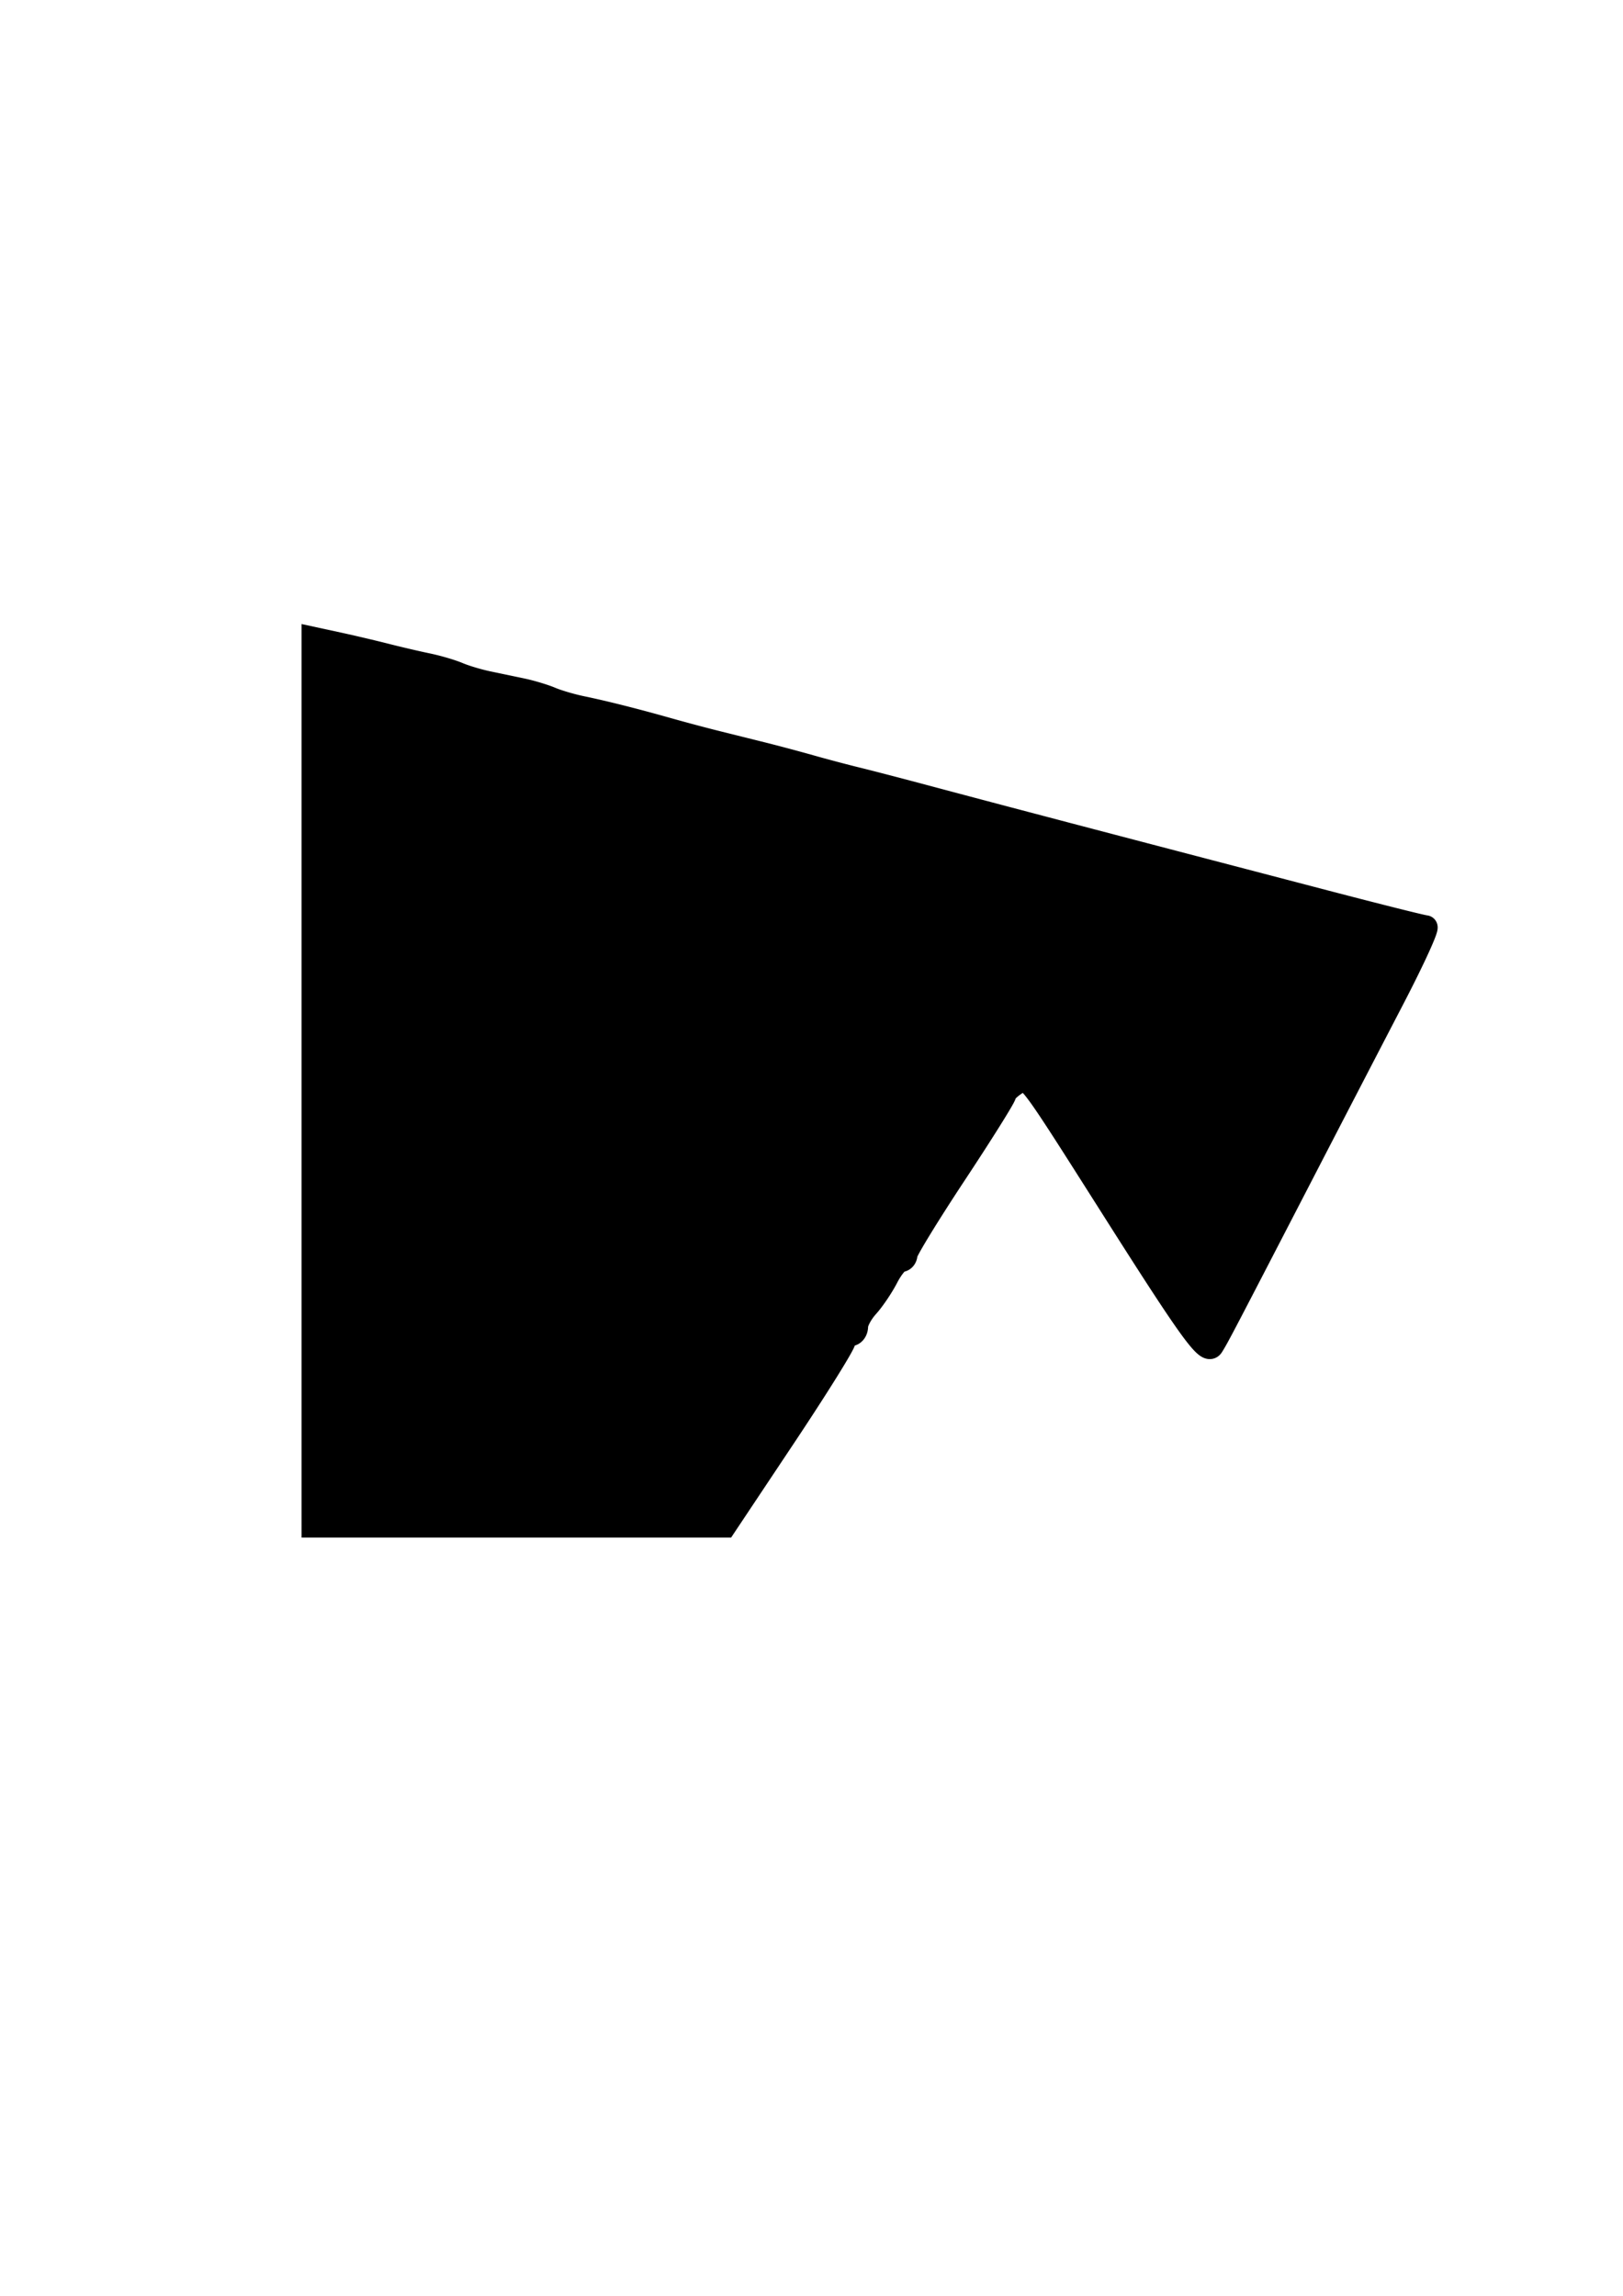 <svg xmlns="http://www.w3.org/2000/svg" width="210mm" height="297mm" viewBox="0 0 210 297"><path d="M40.527 140V82.602l3.195.692c1.757.38 4.543 1.034 6.19 1.454 1.647.42 4.073.986 5.391 1.258 1.318.273 3.115.8 3.994 1.174.878.373 2.585.885 3.793 1.138l4.393.919c1.208.253 2.916.765 3.794 1.138.879.373 2.676.901 3.994 1.173 2.914.603 6.913 1.611 11.182 2.82 1.757.498 4.542 1.24 6.19 1.65l5.99 1.492c1.647.41 4.433 1.153 6.19 1.65 1.757.498 4.453 1.213 5.99 1.588 1.538.375 5.491 1.402 8.786 2.282 10.541 2.815 21.44 5.68 51.916 13.644 6.809 1.78 12.641 3.24 12.961 3.244.32.005-1.615 4.232-4.3 9.394-2.685 5.161-7.764 14.955-11.286 21.764-10.843 20.958-11.353 21.932-12.065 23.053-.645 1.016-2.732-1.859-12.383-17.062-11.9-18.747-11.302-17.962-12.921-16.95-.847.528-1.539 1.203-1.539 1.5 0 .296-2.875 4.89-6.39 10.21-3.514 5.318-6.39 10.02-6.39 10.45 0 .429-.298.78-.663.78-.365 0-1.174.988-1.797 2.196-.623 1.208-1.762 2.894-2.531 3.745-.769.852-1.398 2.02-1.398 2.596 0 .576-.36 1.047-.799 1.047a.803.803 0 0 0-.798.804c0 .441-3.471 6.012-7.713 12.38L93.79 197.4H40.528Z" stroke="#000" stroke-width="3.019"/></svg>